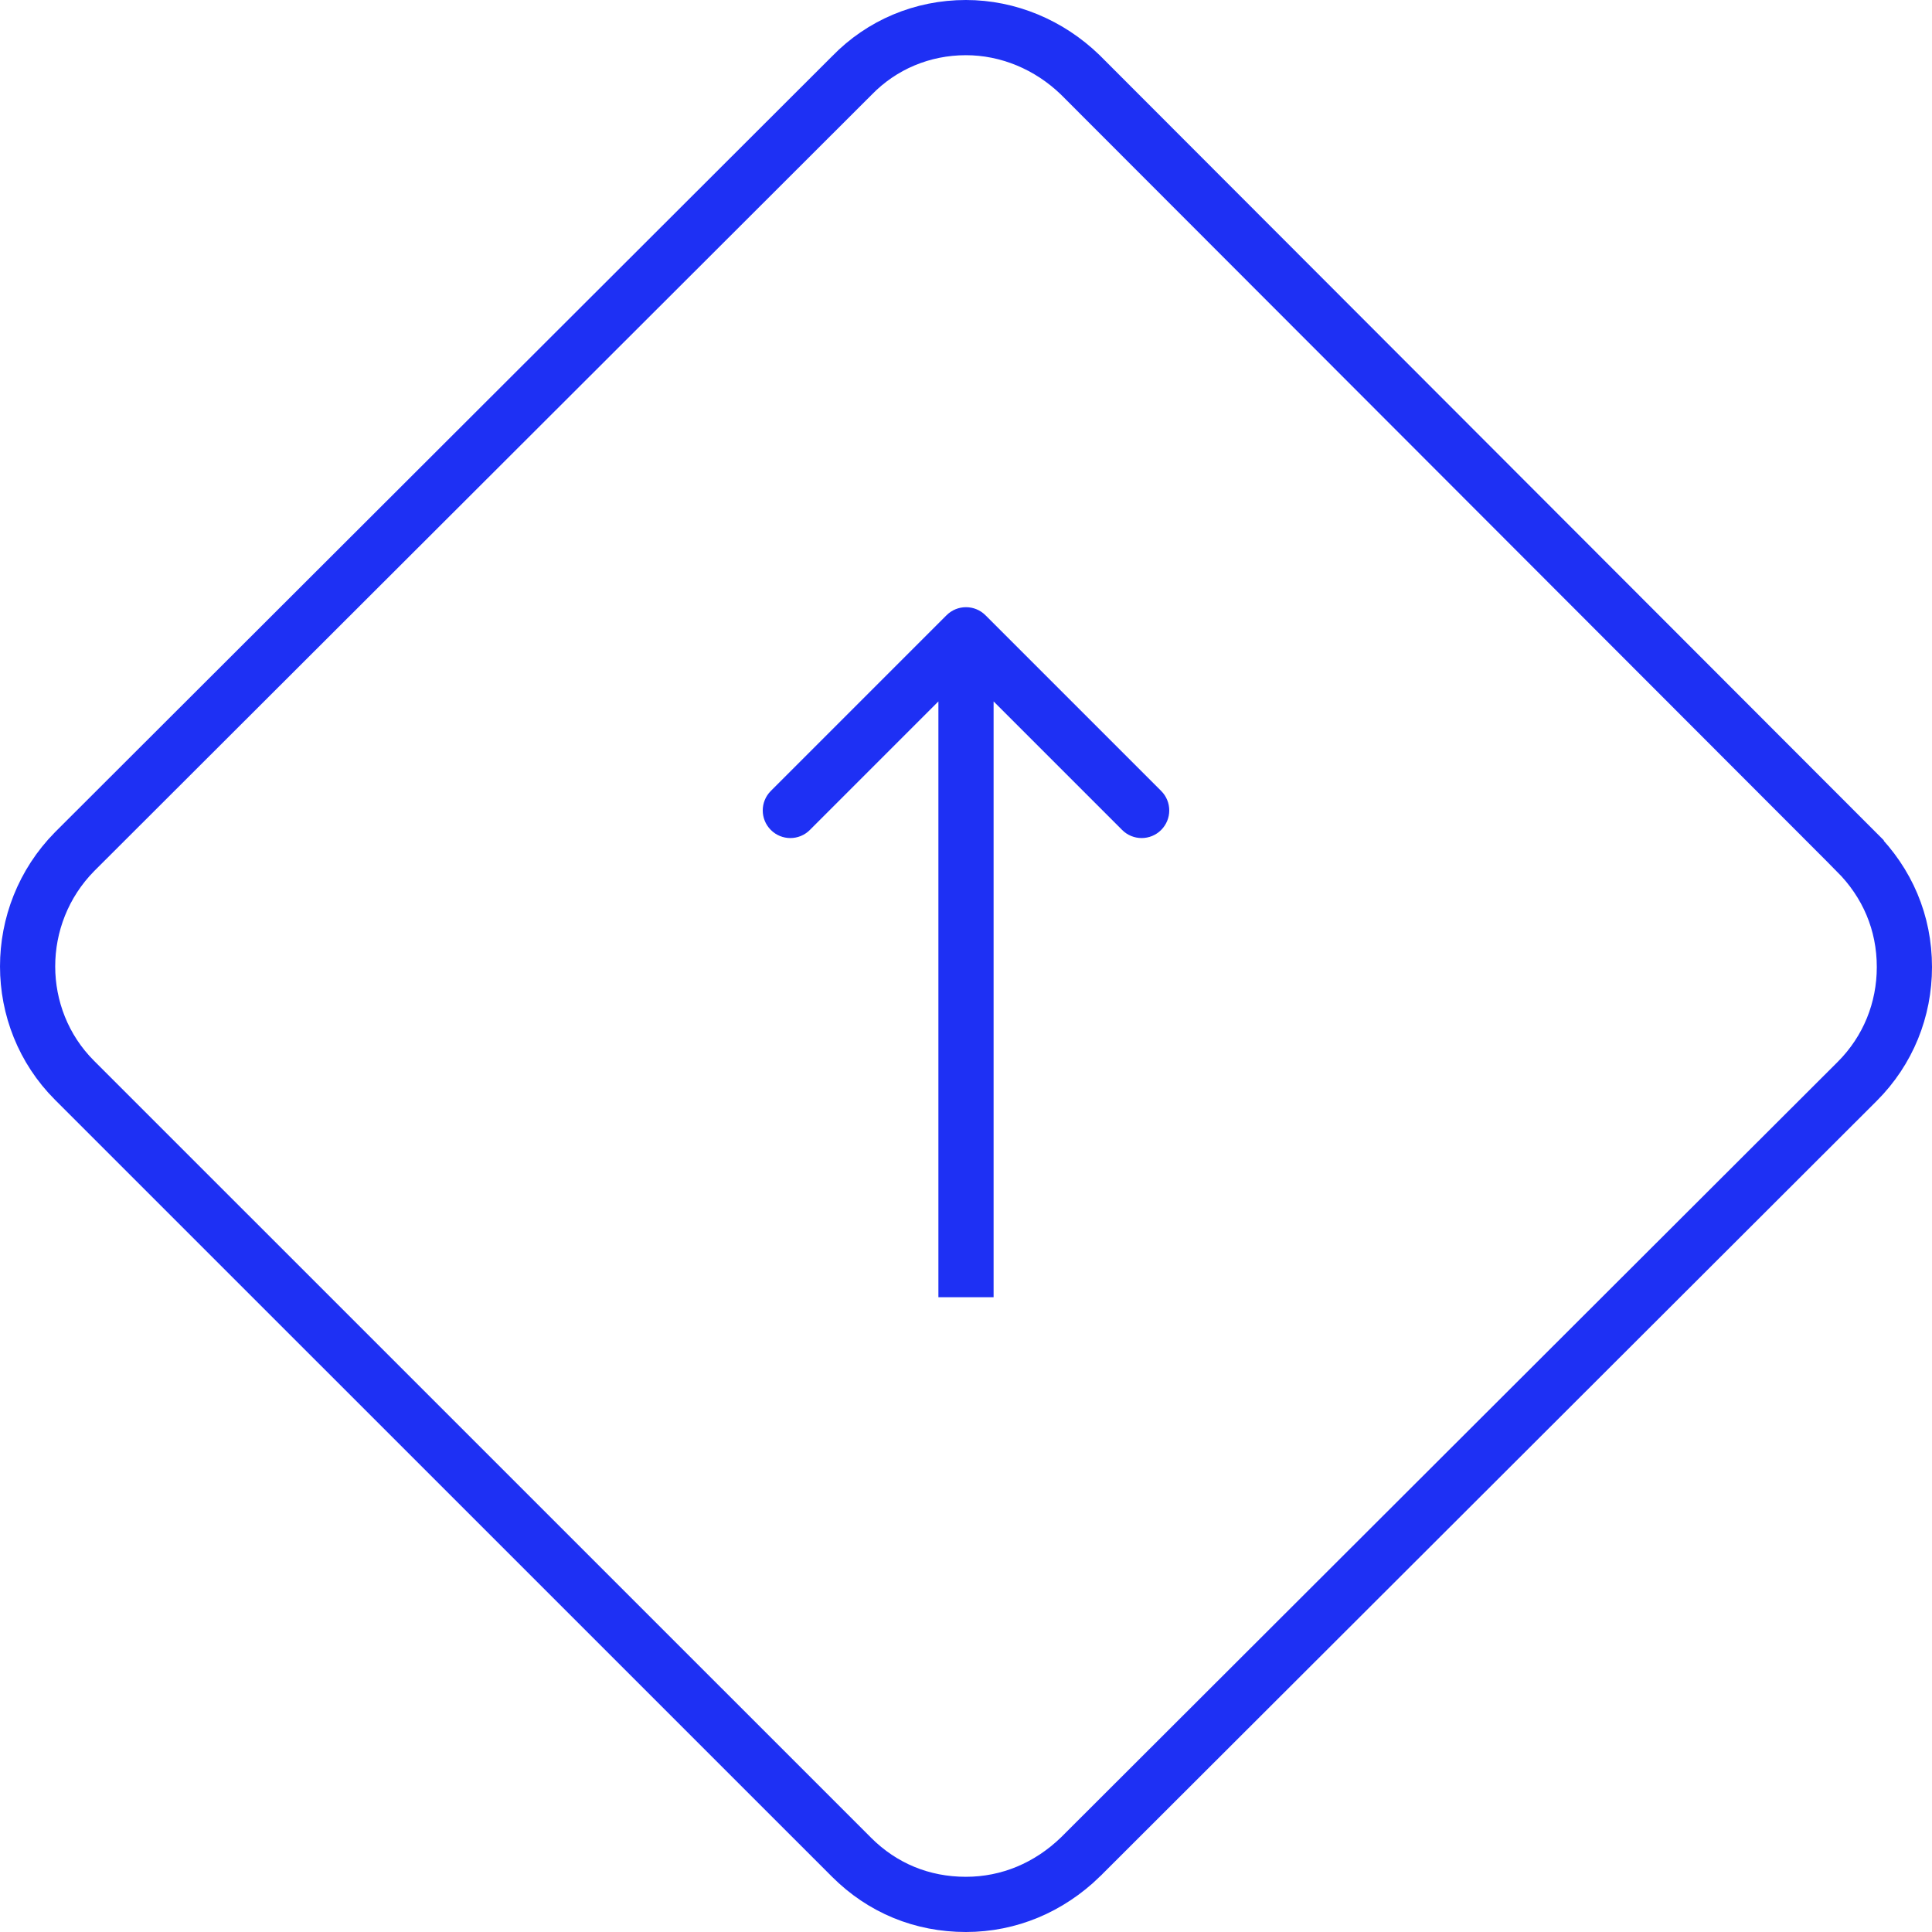 <svg width="70" height="70" viewBox="0 0 70 70" fill="none" xmlns="http://www.w3.org/2000/svg">
<path d="M67.254 30.86L67.254 30.861C68.38 31.987 69 33.428 69 35.038C69 36.587 68.409 38.062 67.293 39.178L39.146 67.282C39.144 67.284 39.142 67.285 39.141 67.287C38.009 68.383 36.565 69 34.995 69C33.411 69 31.974 68.411 30.855 67.293L2.698 39.139C0.438 36.879 0.43 33.165 2.7 30.859L30.855 2.746L30.86 2.741L30.866 2.735C31.945 1.623 33.417 1 34.995 1C36.529 1 38.011 1.619 39.14 2.712L67.254 30.86Z" stroke="#1E30F4" stroke-width="2"/>
<path d="M35.707 22.293C35.317 21.902 34.683 21.902 34.293 22.293L27.929 28.657C27.538 29.047 27.538 29.68 27.929 30.071C28.32 30.462 28.953 30.462 29.343 30.071L35 24.414L40.657 30.071C41.047 30.462 41.681 30.462 42.071 30.071C42.462 29.68 42.462 29.047 42.071 28.657L35.707 22.293ZM36 47L36 23L34 23L34 47L36 47Z" fill="#1E30F4"/>
</svg>
